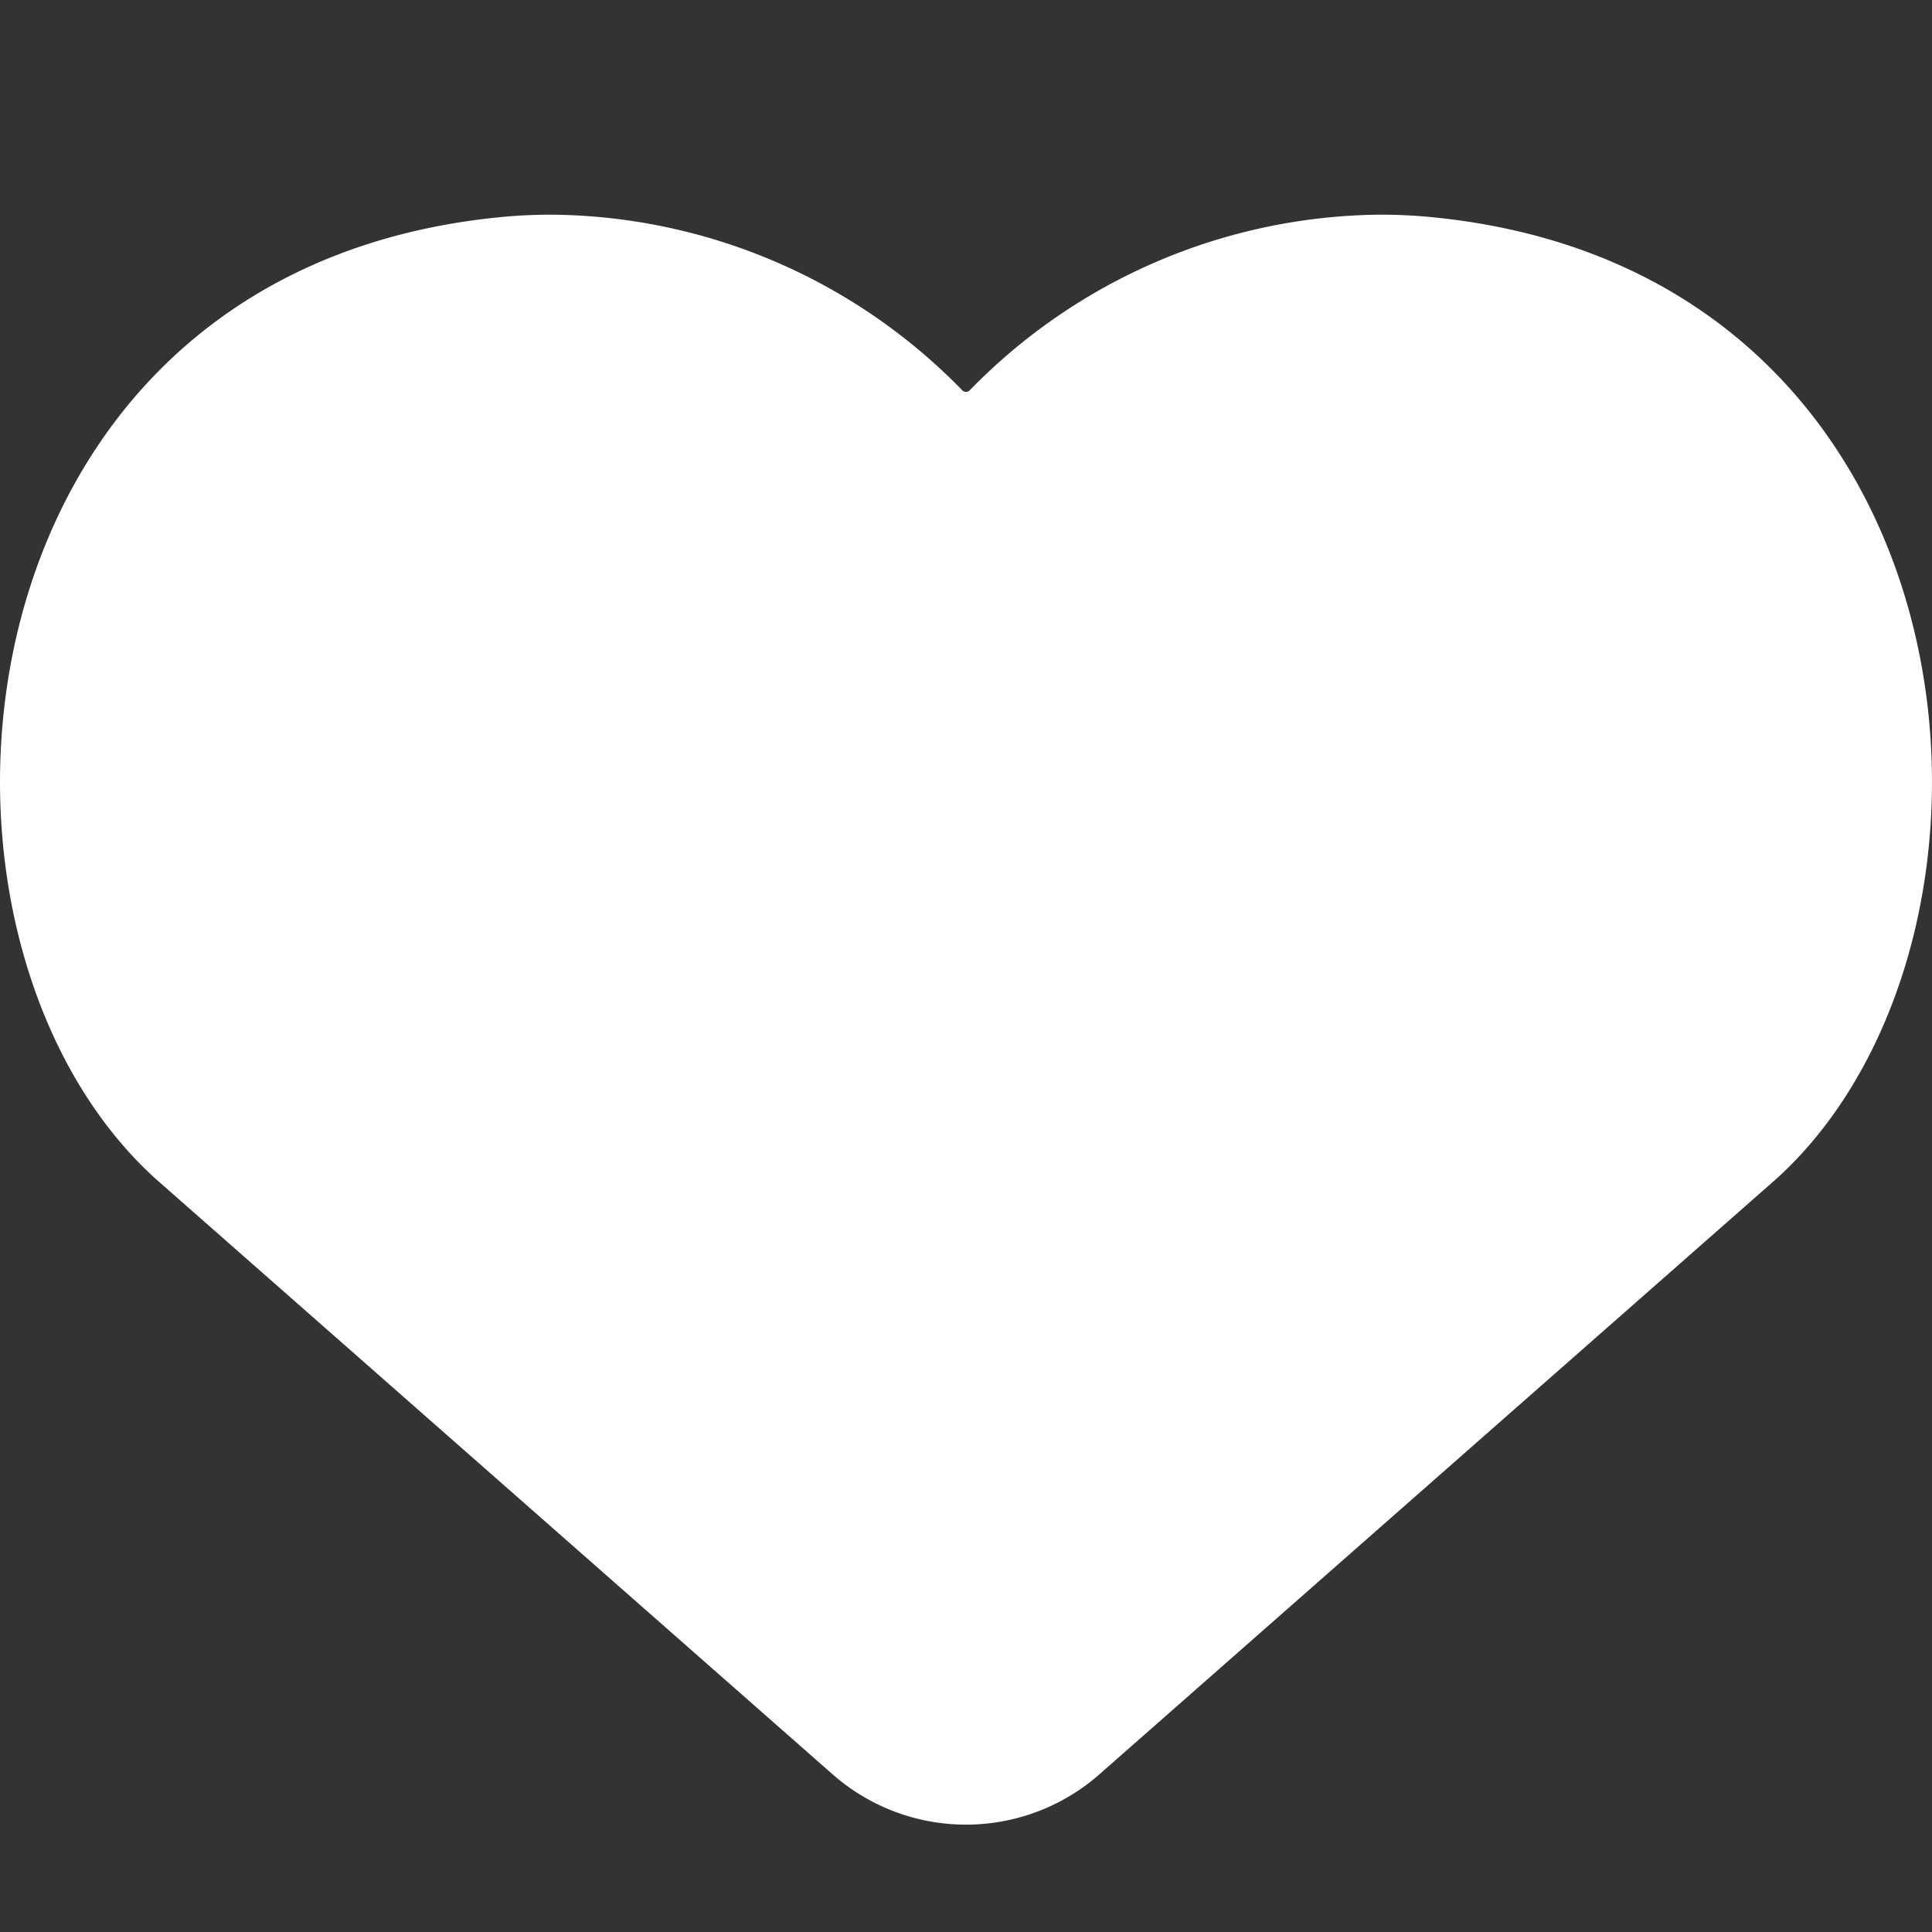 <svg id="icon_heart_h18_1px" xmlns="http://www.w3.org/2000/svg" width="18" height="18" viewBox="0 0 18 18">
  <rect x="0" y="0" width="18" height="18" fill="#333333" stroke="none"/>
  <path id="heart" d="M5.143,0A5.4,5.4,0,0,1,8.966,1.637a.049.049,0,0,0,.068,0A5.4,5.4,0,0,1,12.857,0a4.841,4.841,0,0,1,.511.026C18.514.552,19.047,6.7,16.56,8.974L10.244,14.53a1.882,1.882,0,0,1-2.488,0L1.44,8.974C-1.047,6.7-.514.552,4.632.026A4.841,4.841,0,0,1,5.143,0Z" transform="translate(0 2)" fill="#fff"/>
  <rect id="사각형_992" data-name="사각형 992" width="18" height="18" transform="translate(0)" fill="#fff" opacity="0"/>
</svg>
